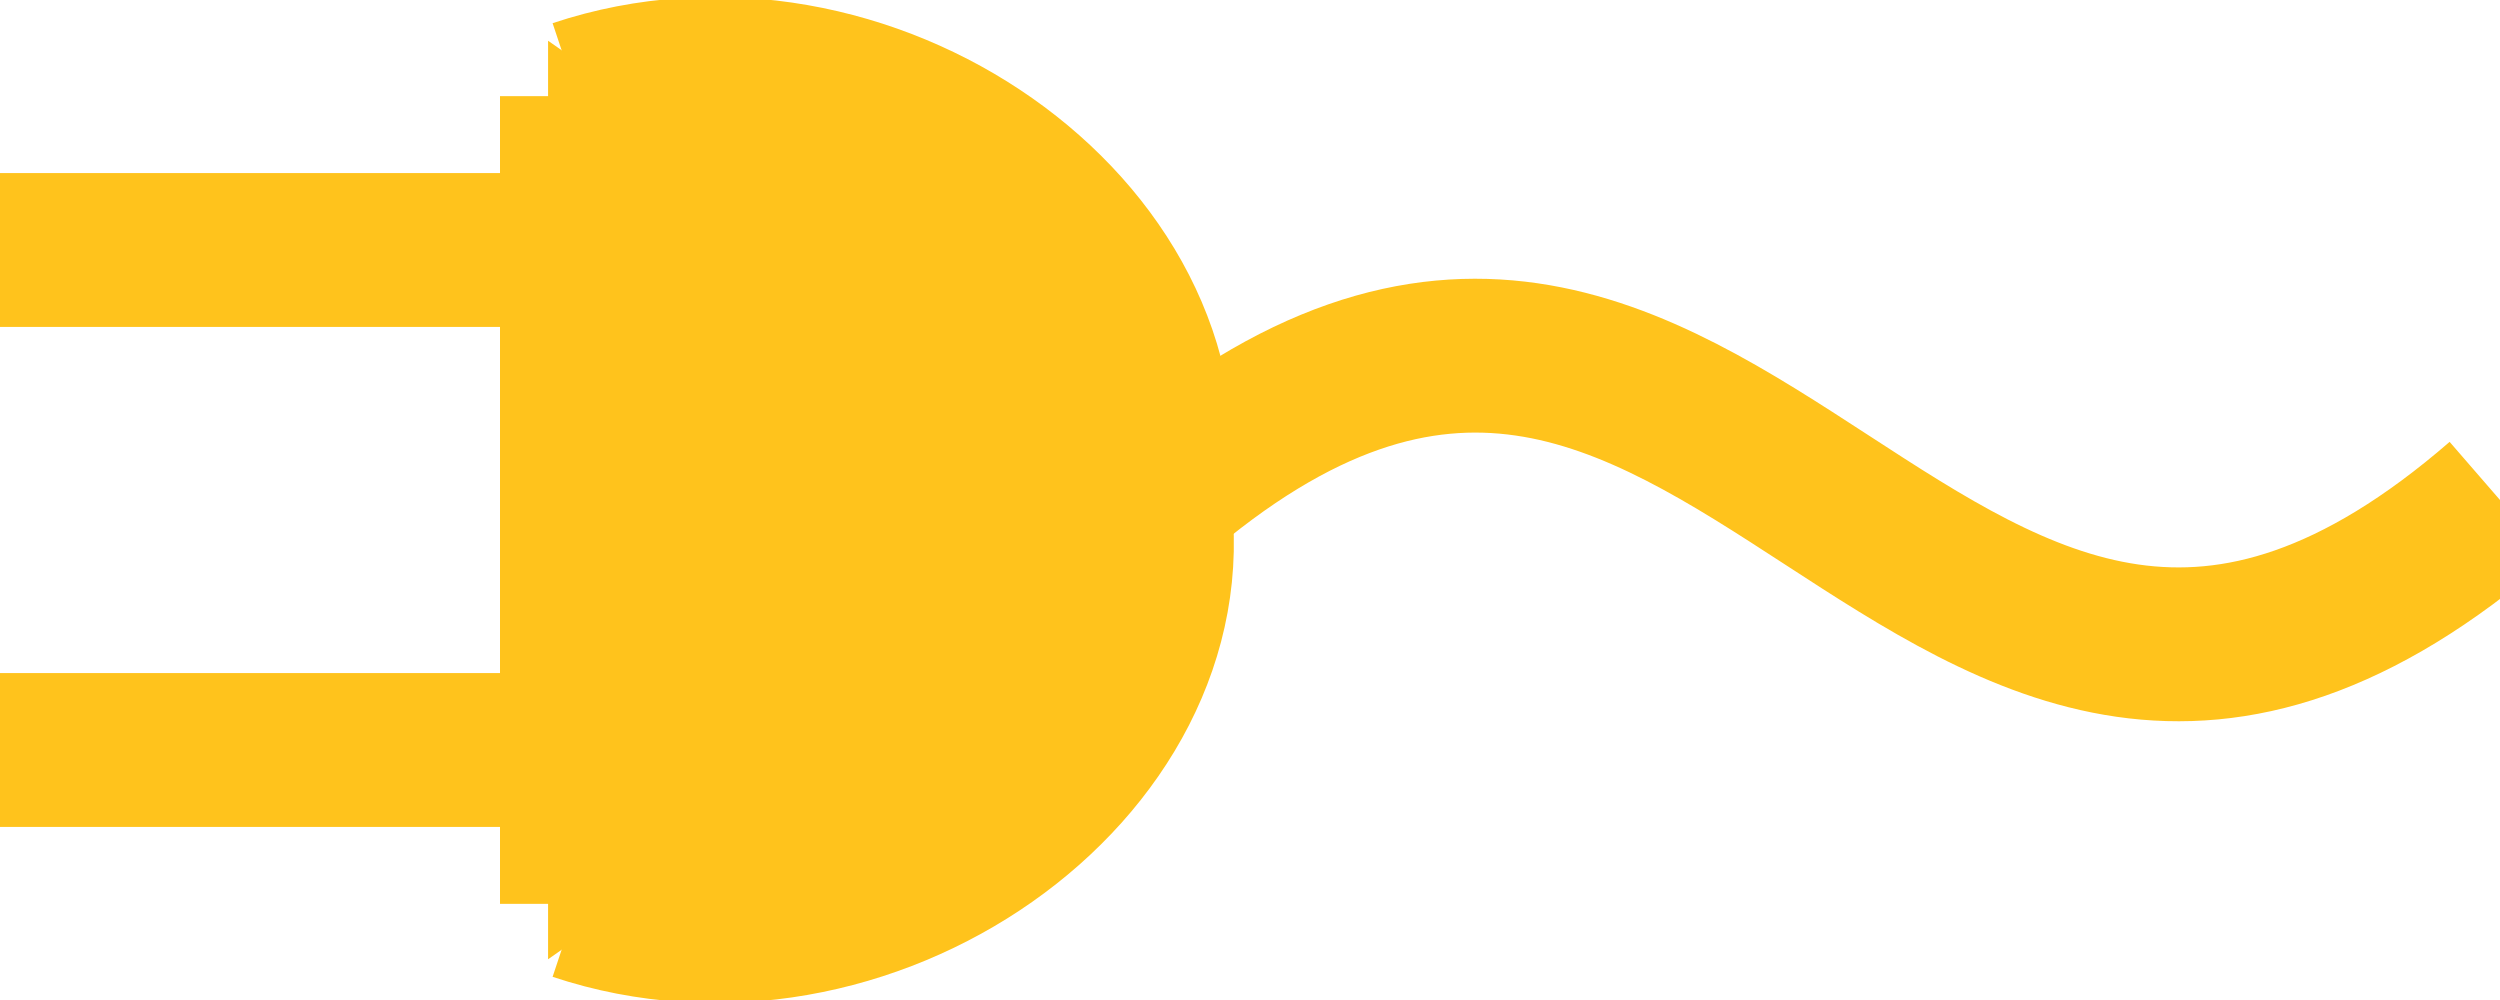 <?xml version="1.0"?>
<svg xmlns="http://www.w3.org/2000/svg" version="1.1" width="130px" height="52px">
  <rect x="0" y="0" width="200px" height="52px" fill="#141414" fill-opacity="0.0"/>

  <path d="M0 13, 30 13" stroke="#ffc31c" stroke-width="8px"/>
  <path d="M0 39, 30 39" stroke="#ffc31c" stroke-width="8px"/>

  <path d="M30 5, 30 47" stroke="#ffc31c" stroke-width="8px"/>

  <path d="M30 5 C 45 0, 62 12, 60 26" stroke="#ffc31c" stroke-width="8px" fill="#ffc31c"/>
  <path d="M30 47 C 45 52, 62 40, 60 26" stroke="#ffc31c" stroke-width="8px" fill="#ffc31c"/>

  <path d="M 30 5 L 30 47 L 60 26 z" stroke="#ffc31c" stroke-width="3px" fill="#ffc31c"/>

  <path d="M60 26, C 90 0, 100 52, 130 26" stroke="#ffc31c" stroke-width="8px" fill="transparent"/>
</svg>
